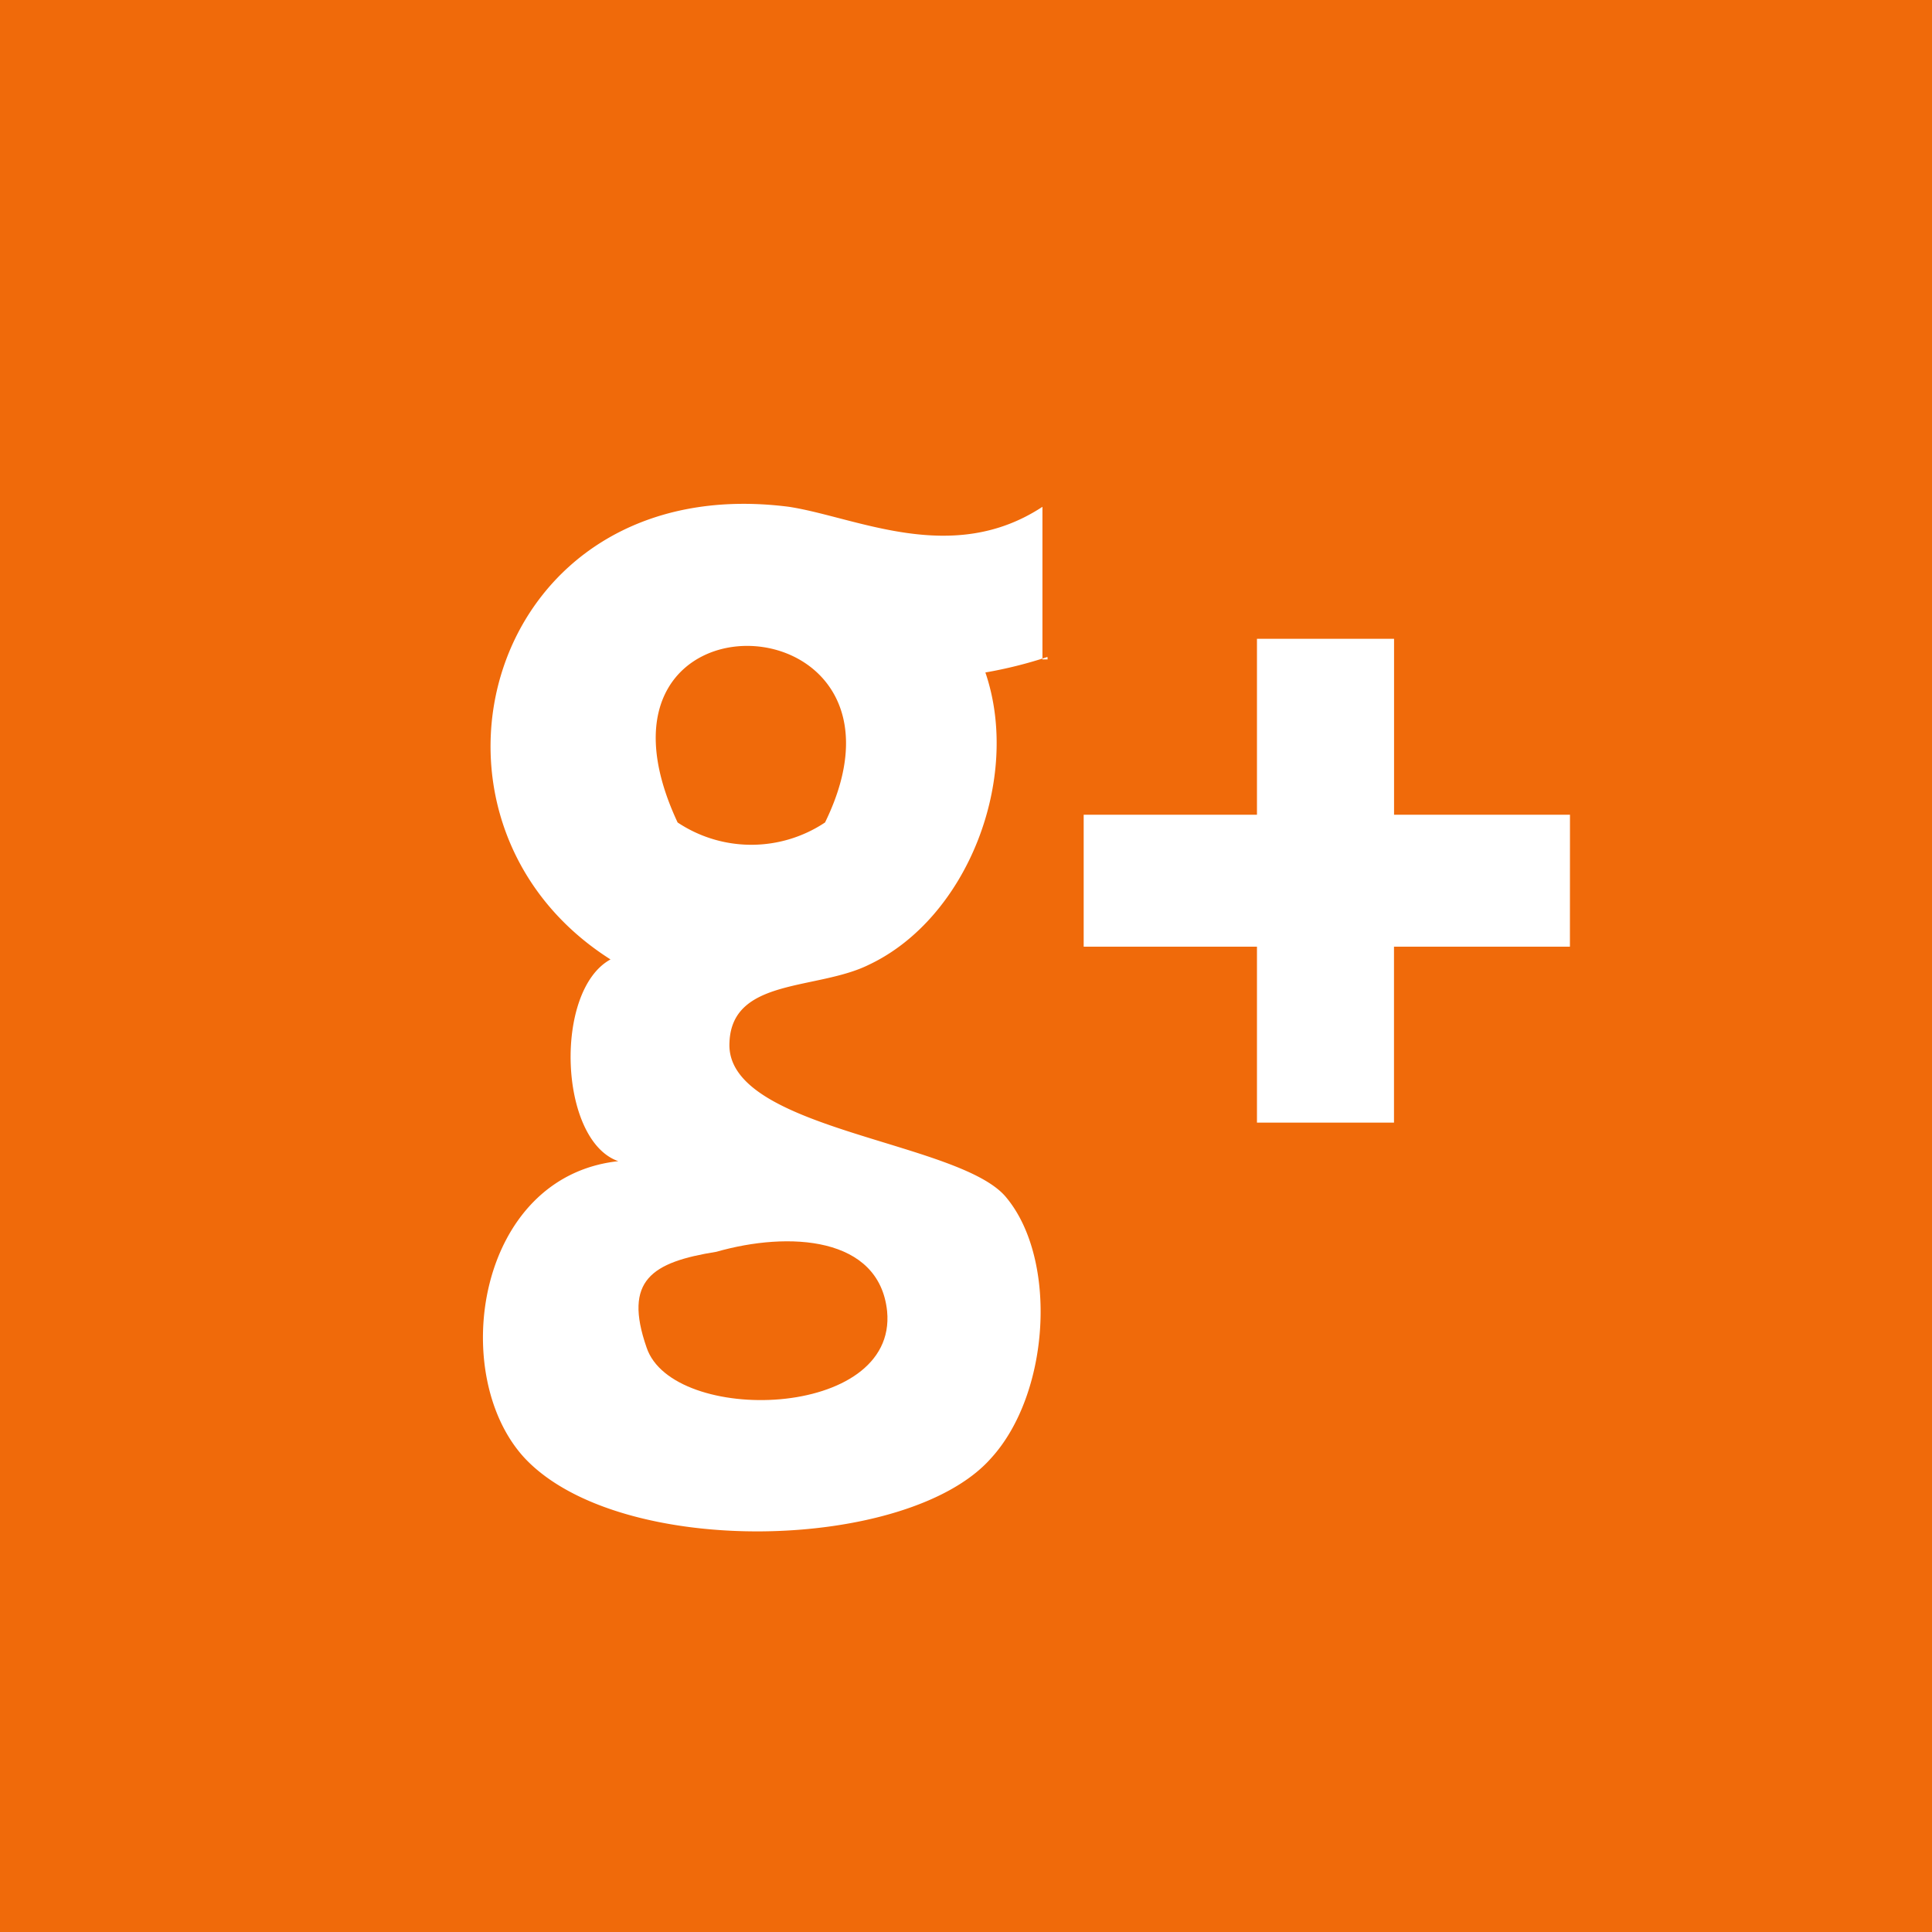 <svg xmlns="http://www.w3.org/2000/svg" viewBox="785 -1123.209 61.5 61.5">
  <defs>
    <style>
      .cls-1 {
        fill: #f06a0a;
      }

      .cls-2 {
        fill: #fff;
      }
    </style>
  </defs>
  <g id="google" transform="translate(296 -1877)">
    <g id="XMLID_38_" transform="translate(489 753.791)">
      <path id="XMLID_41_" class="cls-1" d="M0,190v61.5H61.5V190Z" transform="translate(0 -190)"/>
    </g>
    <path id="Path_44" data-name="Path 44" class="cls-2" d="M36.642,214.355a13.863,13.863,0,0,1-1.976.494c1.153,3.376-.576,7.821-3.7,9.3-1.647.823-4.363.412-4.446,2.47-.165,2.8,7.327,3.129,8.809,4.94,1.647,1.976,1.4,6.257-.494,8.315-2.635,2.964-11.773,3.211-14.819,0-2.47-2.635-1.564-8.974,2.964-9.468-1.894-.659-2.058-5.434-.247-6.422-7-4.446-3.952-15.643,5.681-14.408,2.141.329,5.187,1.894,8.068,0v4.857h.165Z" transform="translate(485.701 560.348)"/>
    <path id="XMLID_37_" class="cls-1" d="M26.05,220.594a4.231,4.231,0,0,0,4.693,0C34.283,213.349,22.428,212.855,26.05,220.594Z" transform="translate(484.52 559.378)"/>
    <path id="Path_45" data-name="Path 45" class="cls-2" d="M57.378,224.5h-5.6v5.6H47.416v-5.6H41.9v-4.2h5.516v-5.6H51.78v5.6h5.6Z" transform="translate(481.596 559.426)"/>
    <path id="XMLID_34_" class="cls-1" d="M24.945,241.375c.823,2.47,7.986,2.305,7.657-1.153-.247-2.388-3.129-2.552-5.434-1.894C25.11,238.658,24.2,239.234,24.945,241.375Z" transform="translate(484.637 555.31)"/>
  </g>
</svg>
